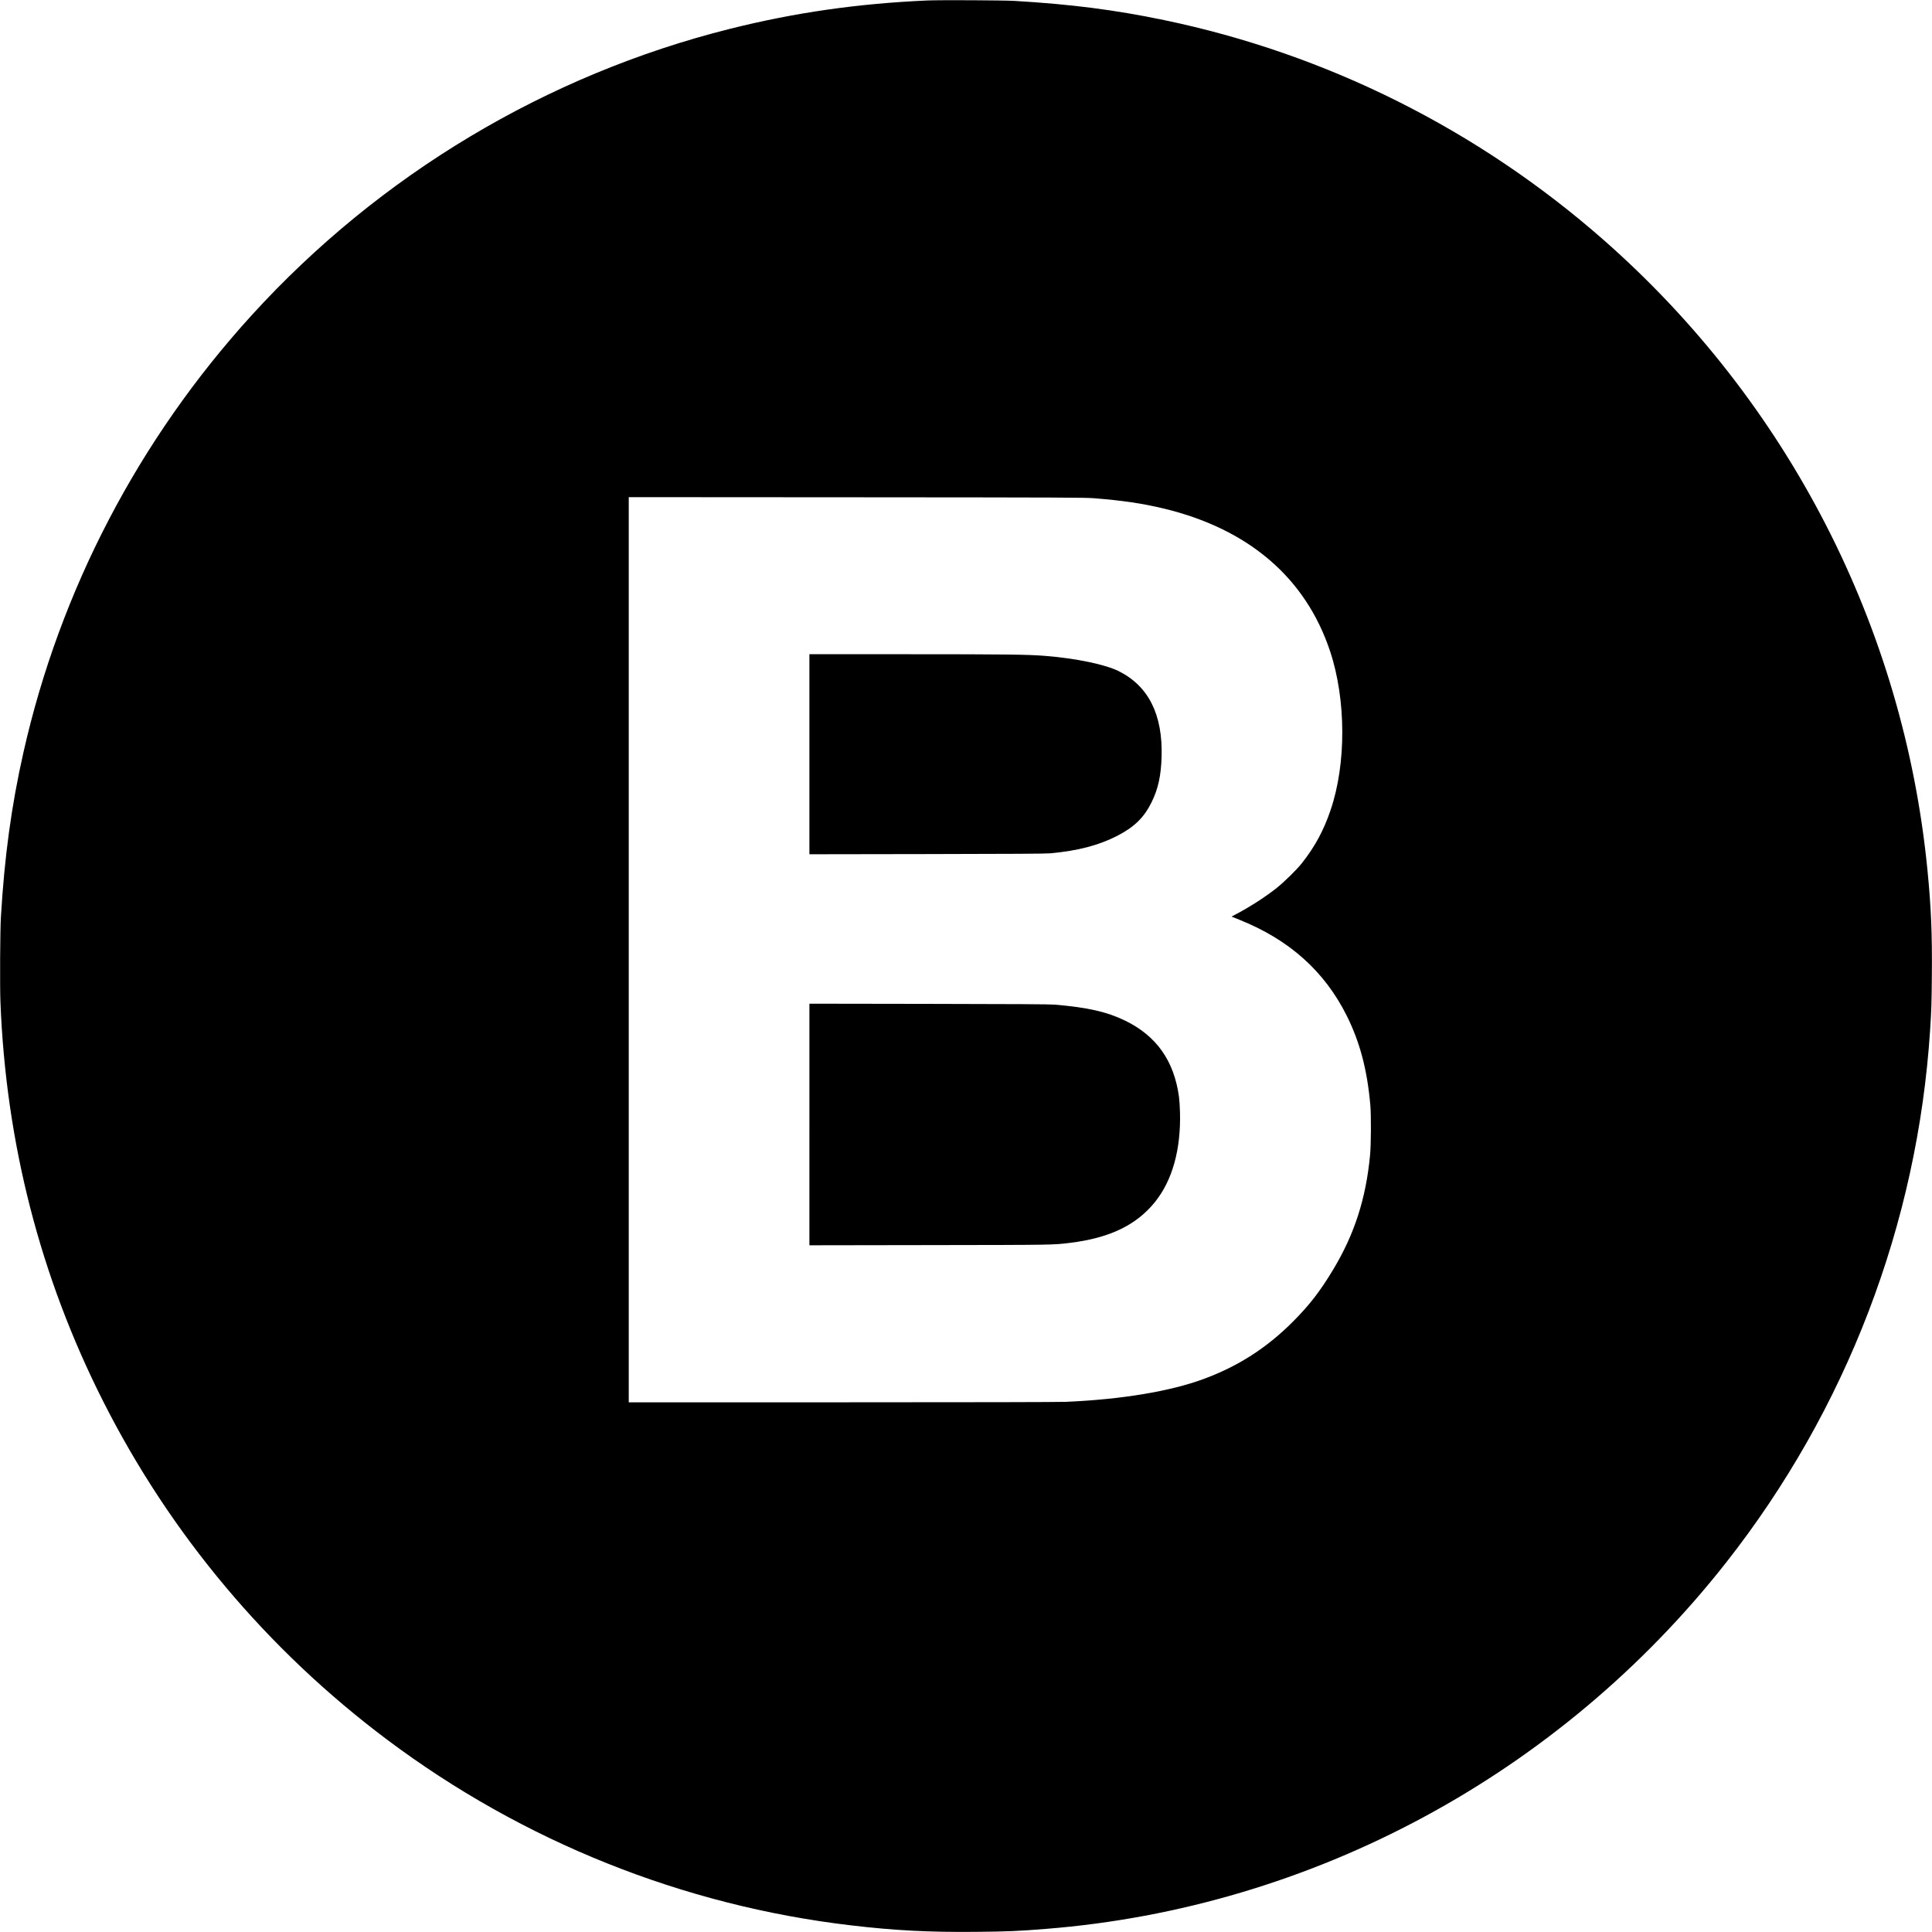 <?xml version="1.0" standalone="no"?>
<!DOCTYPE svg PUBLIC "-//W3C//DTD SVG 20010904//EN"
 "http://www.w3.org/TR/2001/REC-SVG-20010904/DTD/svg10.dtd">
<svg version="1.0" xmlns="http://www.w3.org/2000/svg" viewBox="0 0 4096 4096" preserveAspectRatio="xMidYMid meet">
    <g transform="translate(0,4096) scale(0.1,-0.1)" fill="#000000" stroke="none">
        <path d="M19660 40950 c-1472 -65 -2811 -257 -4183 -601 -3888 -974 -7431
        -3095 -10142 -6073 -2396 -2633 -4065 -5831 -4839 -9271 -255 -1132 -402
        -2214 -477 -3490 -17 -293 -23 -1444 -10 -1792 116 -2997 843 -5829 2176
        -8468 1426 -2823 3482 -5273 6020 -7176 2880 -2160 6277 -3520 9835 -3938 933
        -110 1649 -147 2650 -138 681 7 892 15 1485 63 5645 448 10894 3277 14426
        7774 2547 3243 4051 7171 4319 11280 27 418 32 565 37 1155 8 885 -15 1442
        -93 2235 -504 5158 -2957 9929 -6871 13367 -2660 2336 -5867 3940 -9313 4657
        -1043 217 -1981 337 -3175 407 -237 14 -1582 20 -1845 9z m3535 -10553 c610
        -49 1019 -109 1471 -217 1805 -432 3017 -1471 3534 -3030 340 -1025 344 -2384
        9 -3366 -146 -431 -332 -774 -608 -1124 -106 -135 -373 -397 -531 -523 -230
        -184 -551 -391 -843 -547 l-118 -62 171 -69 c1053 -422 1799 -1089 2270 -2029
        281 -562 437 -1153 502 -1900 19 -220 16 -842 -6 -1065 -87 -917 -331 -1673
        -781 -2420 -277 -461 -503 -754 -855 -1106 -554 -556 -1164 -947 -1893 -1215
        -713 -263 -1740 -433 -2917 -484 -138 -6 -1979 -10 -4747 -10 l-4523 0 0 9595
        0 9595 4828 -3 c4412 -3 4845 -5 5037 -20z"/>
        <path d="M17160 24969 l0 -2120 2493 4 c1805 3 2526 7 2617 16 589 55 1029
        171 1419 372 363 188 567 388 727 714 139 283 199 559 211 965 25 891 -277
        1494 -907 1810 -285 143 -909 273 -1565 325 -359 29 -824 35 -2907 35 l-2088
        0 0 -2121z"/>
        <path d="M17160 17120 l0 -2561 2558 4 c2671 4 2605 3 2972 48 839 104 1405
        377 1800 870 366 457 547 1110 527 1894 -3 121 -13 272 -22 335 -105 762 -478
        1289 -1140 1611 -387 188 -790 280 -1495 340 -96 9 -858 13 -2667 16 l-2533 4
        0 -2561z"/>
    </g>
</svg>
